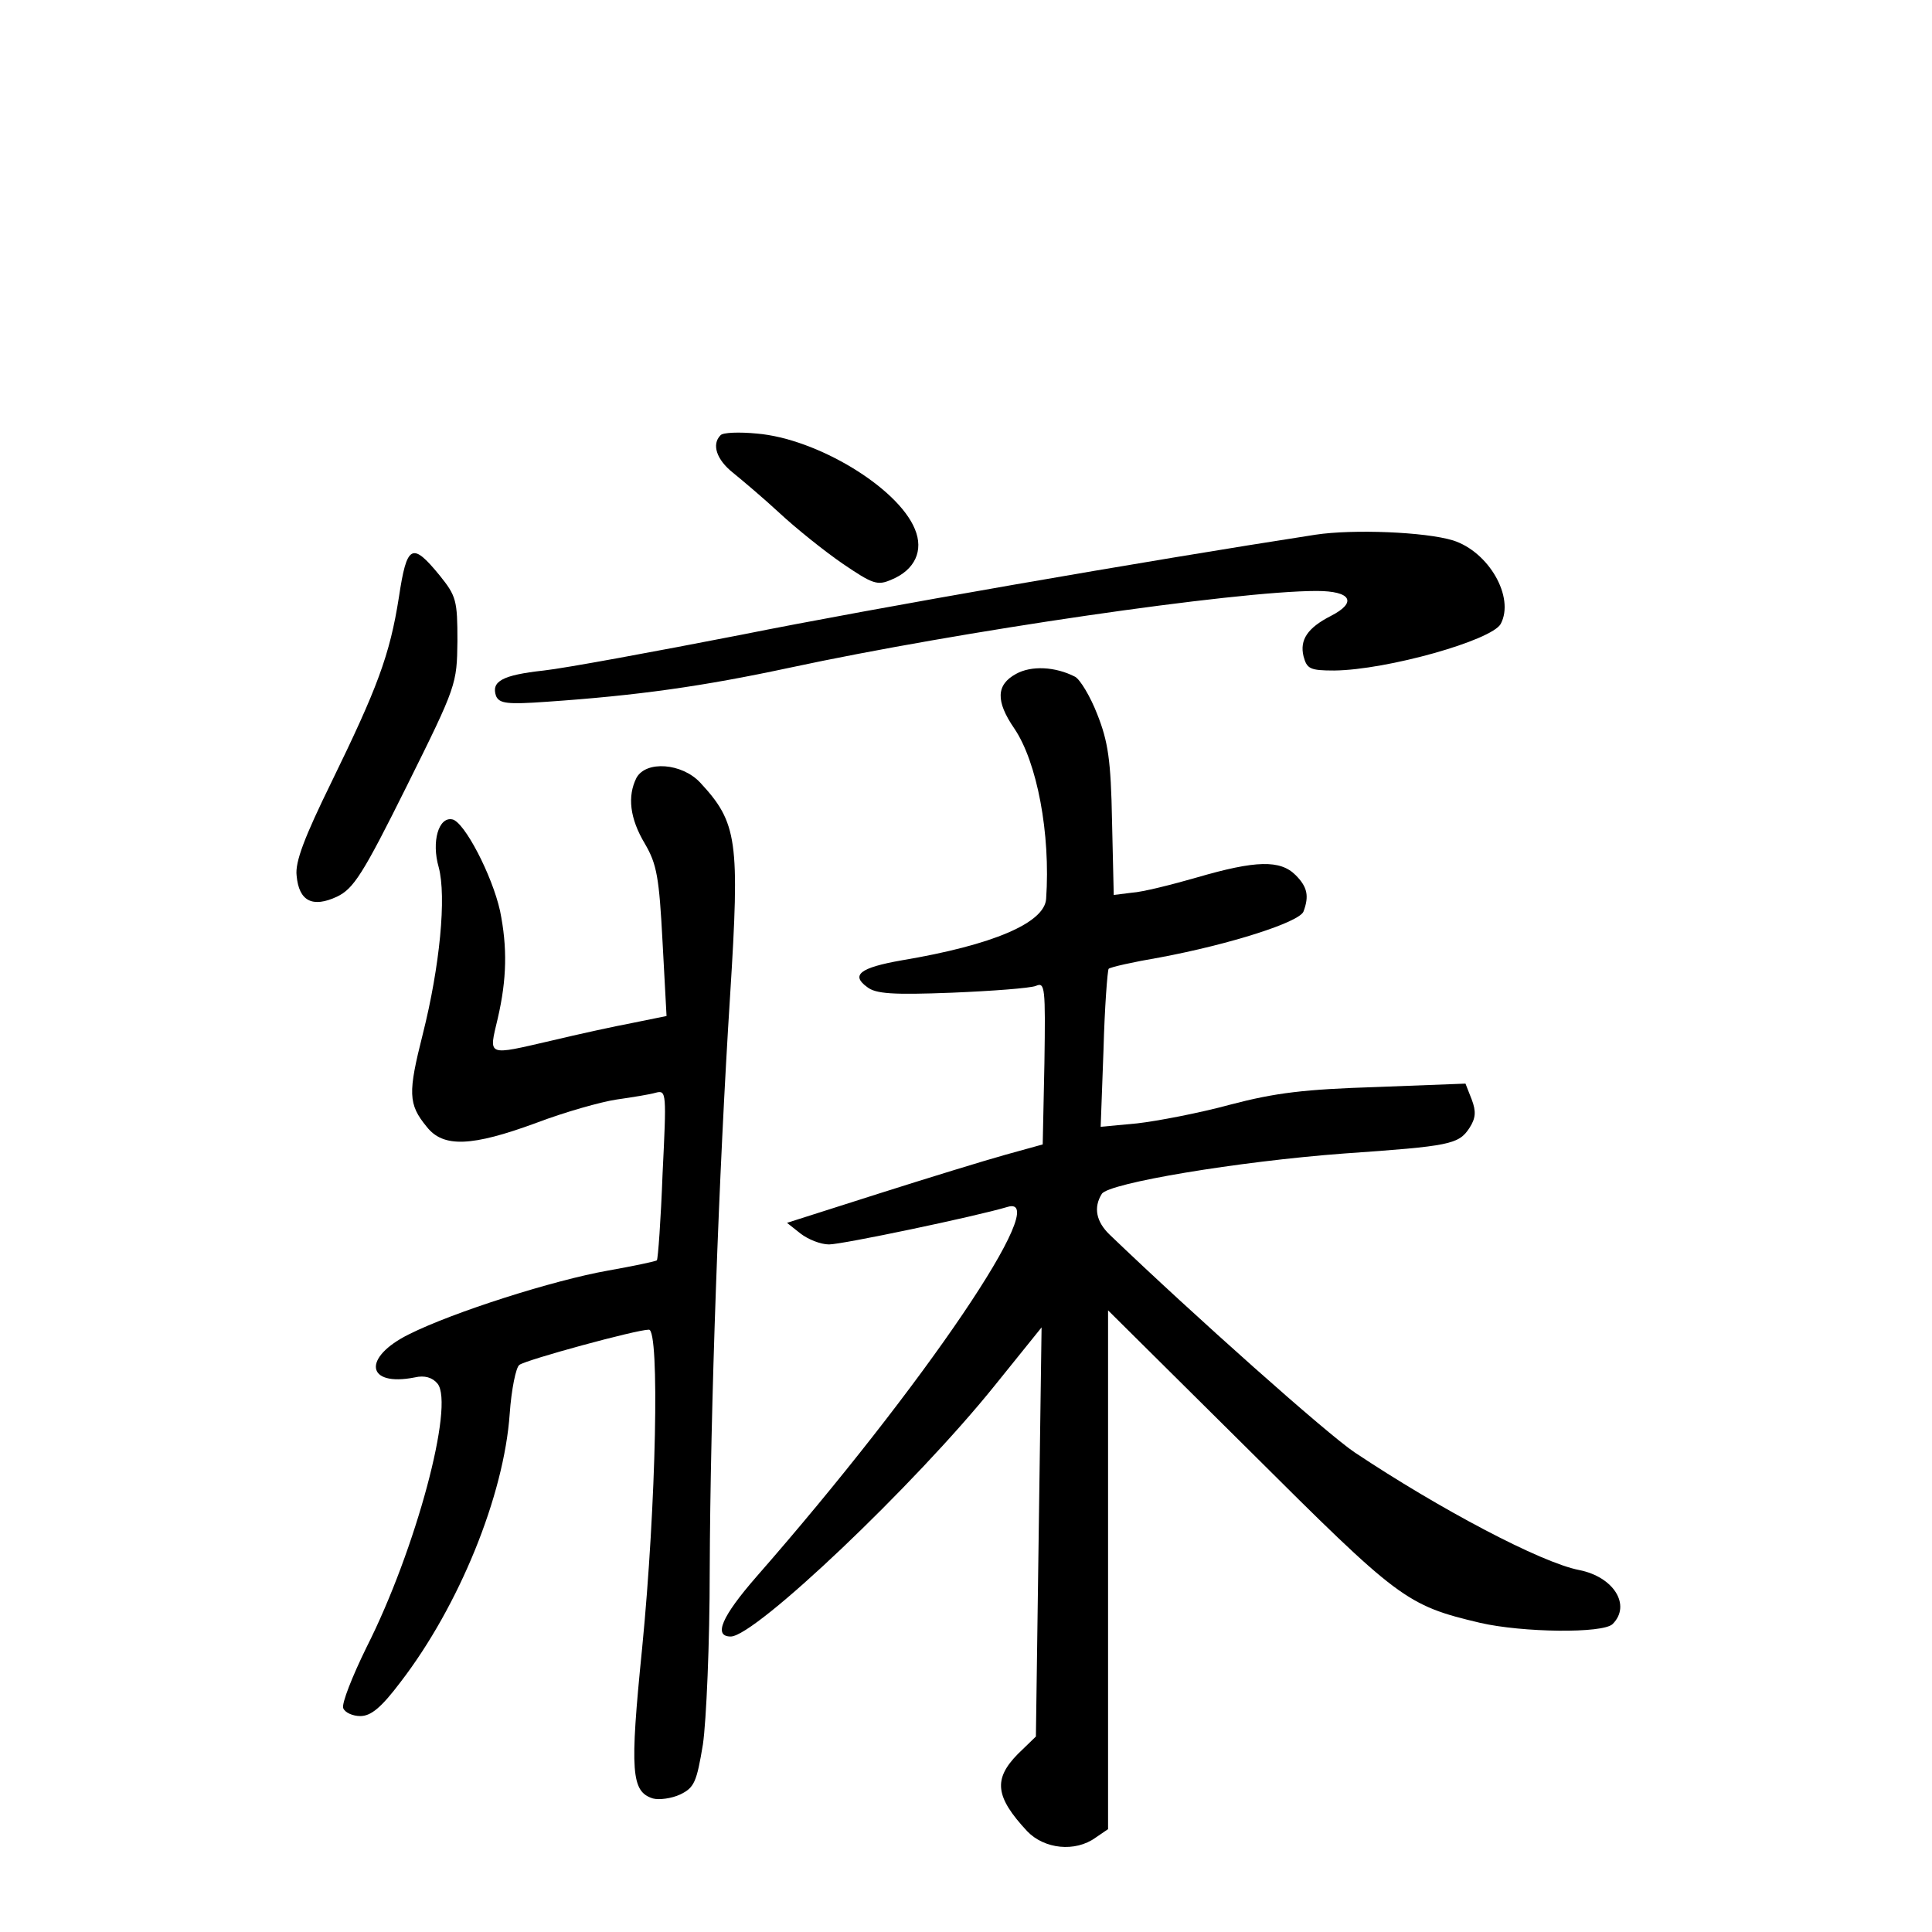<?xml version="1.0" standalone="no"?>
<!DOCTYPE svg PUBLIC "-//W3C//DTD SVG 20010904//EN"
 "http://www.w3.org/TR/2001/REC-SVG-20010904/DTD/svg10.dtd">
<svg version="1.0" xmlns="http://www.w3.org/2000/svg"
 width="340pt" height="340pt" viewBox="0 0 340 340"
 preserveAspectRatio="xMidYMid meet">
<g transform="translate(0,340) scale(0.1,-0.1)"
fill="#000000" stroke="none">
<path d="M1268 2634 c-16 -16 -7 -43 22 -66 16 -13 54 -45 82 -71 29 -27 79
-67 111 -89 53 -36 61 -39 86 -28 41 17 57 51 41 89 -30 73 -172 159 -278 168
-31 3 -60 2 -64 -3z"/>
<path d="M2315 2459 c-298 -46 -781 -130 -1010 -176 -154 -30 -311 -59 -348
-63 -73 -8 -93 -19 -84 -45 6 -13 19 -15 89 -10 160 11 274 27 428 60 298 64
784 135 927 135 61 0 72 -20 25 -44 -41 -21 -55 -42 -48 -71 6 -22 11 -25 54
-25 93 1 277 53 293 82 25 47 -21 127 -84 147 -49 15 -176 20 -242 10z"/>
<path d="M702 2349 c-16 -102 -38 -160 -119 -326 -47 -96 -64 -140 -61 -164 4
-45 28 -57 71 -37 29 14 45 38 123 195 88 177 88 179 89 255 0 71 -2 79 -31
115 -49 60 -58 55 -72 -38z"/>
<path d="M1788 2214 c-35 -19 -36 -48 -3 -96 40 -59 64 -185 56 -300 -3 -42
-93 -81 -254 -108 -74 -13 -90 -26 -61 -47 15 -12 45 -14 149 -10 72 3 138 8
148 12 16 7 17 -2 15 -136 l-3 -143 -65 -18 c-36 -10 -137 -41 -225 -69 l-160
-51 24 -19 c13 -10 35 -19 50 -19 23 0 257 49 314 66 82 25 -146 -313 -442
-651 -61 -70 -76 -105 -45 -105 43 0 324 267 464 441 l83 103 -5 -360 -5 -360
-32 -31 c-43 -44 -40 -75 17 -136 30 -31 84 -37 120 -11 l22 15 0 457 0 456
248 -246 c264 -263 276 -273 407 -304 74 -17 216 -19 233 -2 33 33 2 83 -59
95 -67 13 -245 107 -395 207 -48 32 -283 241 -431 383 -24 23 -29 48 -14 72
12 19 239 57 426 71 187 13 202 16 221 45 11 17 12 29 4 50 l-11 28 -157 -6
c-126 -4 -177 -10 -257 -31 -55 -15 -129 -29 -164 -33 l-64 -6 5 136 c2 75 7
139 9 142 3 3 43 12 90 20 123 23 246 62 253 81 10 27 7 43 -14 64 -27 27 -70
26 -173 -4 -45 -13 -97 -26 -115 -27 l-32 -4 -3 130 c-2 108 -7 140 -26 188
-12 31 -30 61 -39 66 -35 18 -77 20 -104 5z"/>
<path d="M1120 2031 c-16 -32 -12 -71 15 -116 21 -36 25 -59 31 -173 l7 -130
-59 -12 c-32 -6 -96 -20 -142 -31 -117 -27 -112 -29 -96 39 16 69 17 125 4
189 -14 63 -63 157 -84 161 -24 5 -37 -39 -24 -84 14 -52 2 -175 -28 -294 -26
-103 -26 -123 7 -163 29 -37 79 -35 193 7 50 19 114 37 141 41 28 4 59 9 69
12 19 5 19 0 12 -143 -3 -81 -8 -149 -10 -152 -3 -2 -41 -10 -86 -18 -96 -17
-272 -73 -350 -112 -83 -41 -76 -93 10 -76 17 4 31 0 40 -11 30 -37 -38 -292
-125 -464 -25 -51 -44 -99 -41 -107 3 -8 17 -14 30 -14 19 0 37 15 71 60 103
134 182 328 192 472 3 43 11 82 17 86 12 9 206 62 228 62 19 0 13 -306 -12
-561 -22 -218 -19 -252 19 -264 11 -3 33 0 48 7 25 12 29 22 40 88 6 41 12
179 12 305 1 283 16 703 36 1015 17 271 13 302 -53 373 -32 34 -95 39 -112 8z"/>
</g>
</svg>
